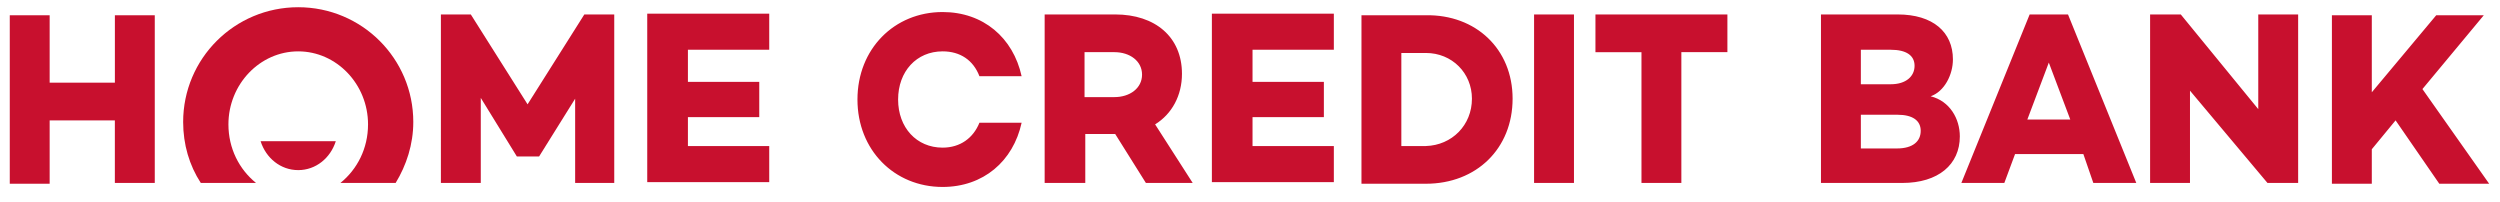<svg viewBox="0 0 173 14" fill="none" xmlns="http://www.w3.org/2000/svg"><g clip-path="url(#clip0)" fill="#C8102E"><path d="M10.71 1v11.66H7.948V8.33H3.436v4.386H.676V1.055h2.76V5.72H7.95V1.055h2.76V1zm31.85 11.66H39.8V6.83l-2.494 3.997h-1.54L33.27 6.774v5.885h-2.76V1h2.07l3.928 6.22 3.928-6.22h2.07V12.66h.054zM20.637.5c-4.406 0-7.963 3.553-7.963 7.94 0 1.554.425 2.998 1.221 4.22h3.822c-1.167-.944-1.91-2.388-1.91-4.054 0-2.776 2.176-5.052 4.83-5.052 2.655 0 4.831 2.276 4.831 5.052 0 1.666-.743 3.11-1.911 4.053h3.822c.743-1.22 1.221-2.665 1.221-4.219C28.6 4.053 25.041.5 20.636.5z"/><path d="M18.034 9.773c.372 1.166 1.381 1.999 2.602 1.999 1.22 0 2.23-.833 2.601-2h-5.203zm29.57-6.219v2.11h4.937v2.443h-4.937v1.999h5.627v2.498h-8.442V.944h8.442v2.499h-5.627v.111zM135.62 9.44c0 1.943-1.487 3.22-3.982 3.22h-5.627V1h5.309c2.442 0 3.822 1.221 3.822 3.11 0 1.054-.584 2.22-1.54 2.553 1.328.333 2.018 1.555 2.018 2.777zm-6.849-6.053V5.83h2.071c1.062 0 1.646-.555 1.646-1.277 0-.722-.584-1.11-1.646-1.11h-2.071v-.056zm4.142 5.664c0-.723-.585-1.11-1.593-1.11h-2.549v2.332h2.496c1.114 0 1.646-.5 1.646-1.222zm11.254 1.61h-4.725l-.743 1.999h-2.973L140.452 1h2.654l4.725 11.66h-2.973l-.69-1.999zm-.903-2.388l-1.486-3.942-1.487 3.942h2.973zM159.032 1v11.66h-2.123l-5.362-6.386v6.386h-2.76V1h2.123l5.362 6.552V1h2.76zm6.742 7.33l-1.645 1.998v2.388h-2.761V1.056h2.761v5.33l4.458-5.33h3.292l-4.247 5.107 4.619 6.553H168.8l-3.026-4.387zm-86.478 4.33l-2.124-3.387h-2.07v3.387H72.29V1h4.883c2.761 0 4.619 1.554 4.619 4.108 0 1.5-.69 2.777-1.858 3.499l2.601 4.053h-3.238zm-4.247-5.94h2.071c1.062 0 1.91-.611 1.91-1.555s-.849-1.555-1.91-1.555h-2.07v3.11zm11.626-3.166v2.11h4.937v2.443h-4.937v1.999h5.627v2.498h-8.44V.944h8.44v2.499h-5.627v.111zm17.997 3.276c0 3.443-2.495 5.885-6 5.885h-4.458V1.055h4.459c3.451-.055 5.999 2.332 5.999 5.775zm-2.814 0c0-1.777-1.381-3.164-3.185-3.164h-1.7v6.44h1.7c1.804-.056 3.185-1.444 3.185-3.276zM108.919 1v11.66h-2.761V1h2.761zm10.617 2.61h-3.186v9.05h-2.76V3.61h-3.185V1h9.131v2.61zm-51.76 4.885c-.424 1.055-1.327 1.722-2.548 1.722-1.804 0-3.079-1.389-3.079-3.331 0-1.944 1.274-3.332 3.08-3.332 1.22 0 2.123.61 2.548 1.721h2.919C70.112 2.61 68.042.833 65.228.833c-3.344 0-5.892 2.554-5.892 6.053 0 3.497 2.548 6.051 5.892 6.051 2.814 0 4.884-1.776 5.468-4.442h-2.92z"/></g><defs><clipPath id="clip0"><path fill="#fff" transform="translate(.622)" d="M0 0h172v13.004H0z"/></clipPath></defs></svg>